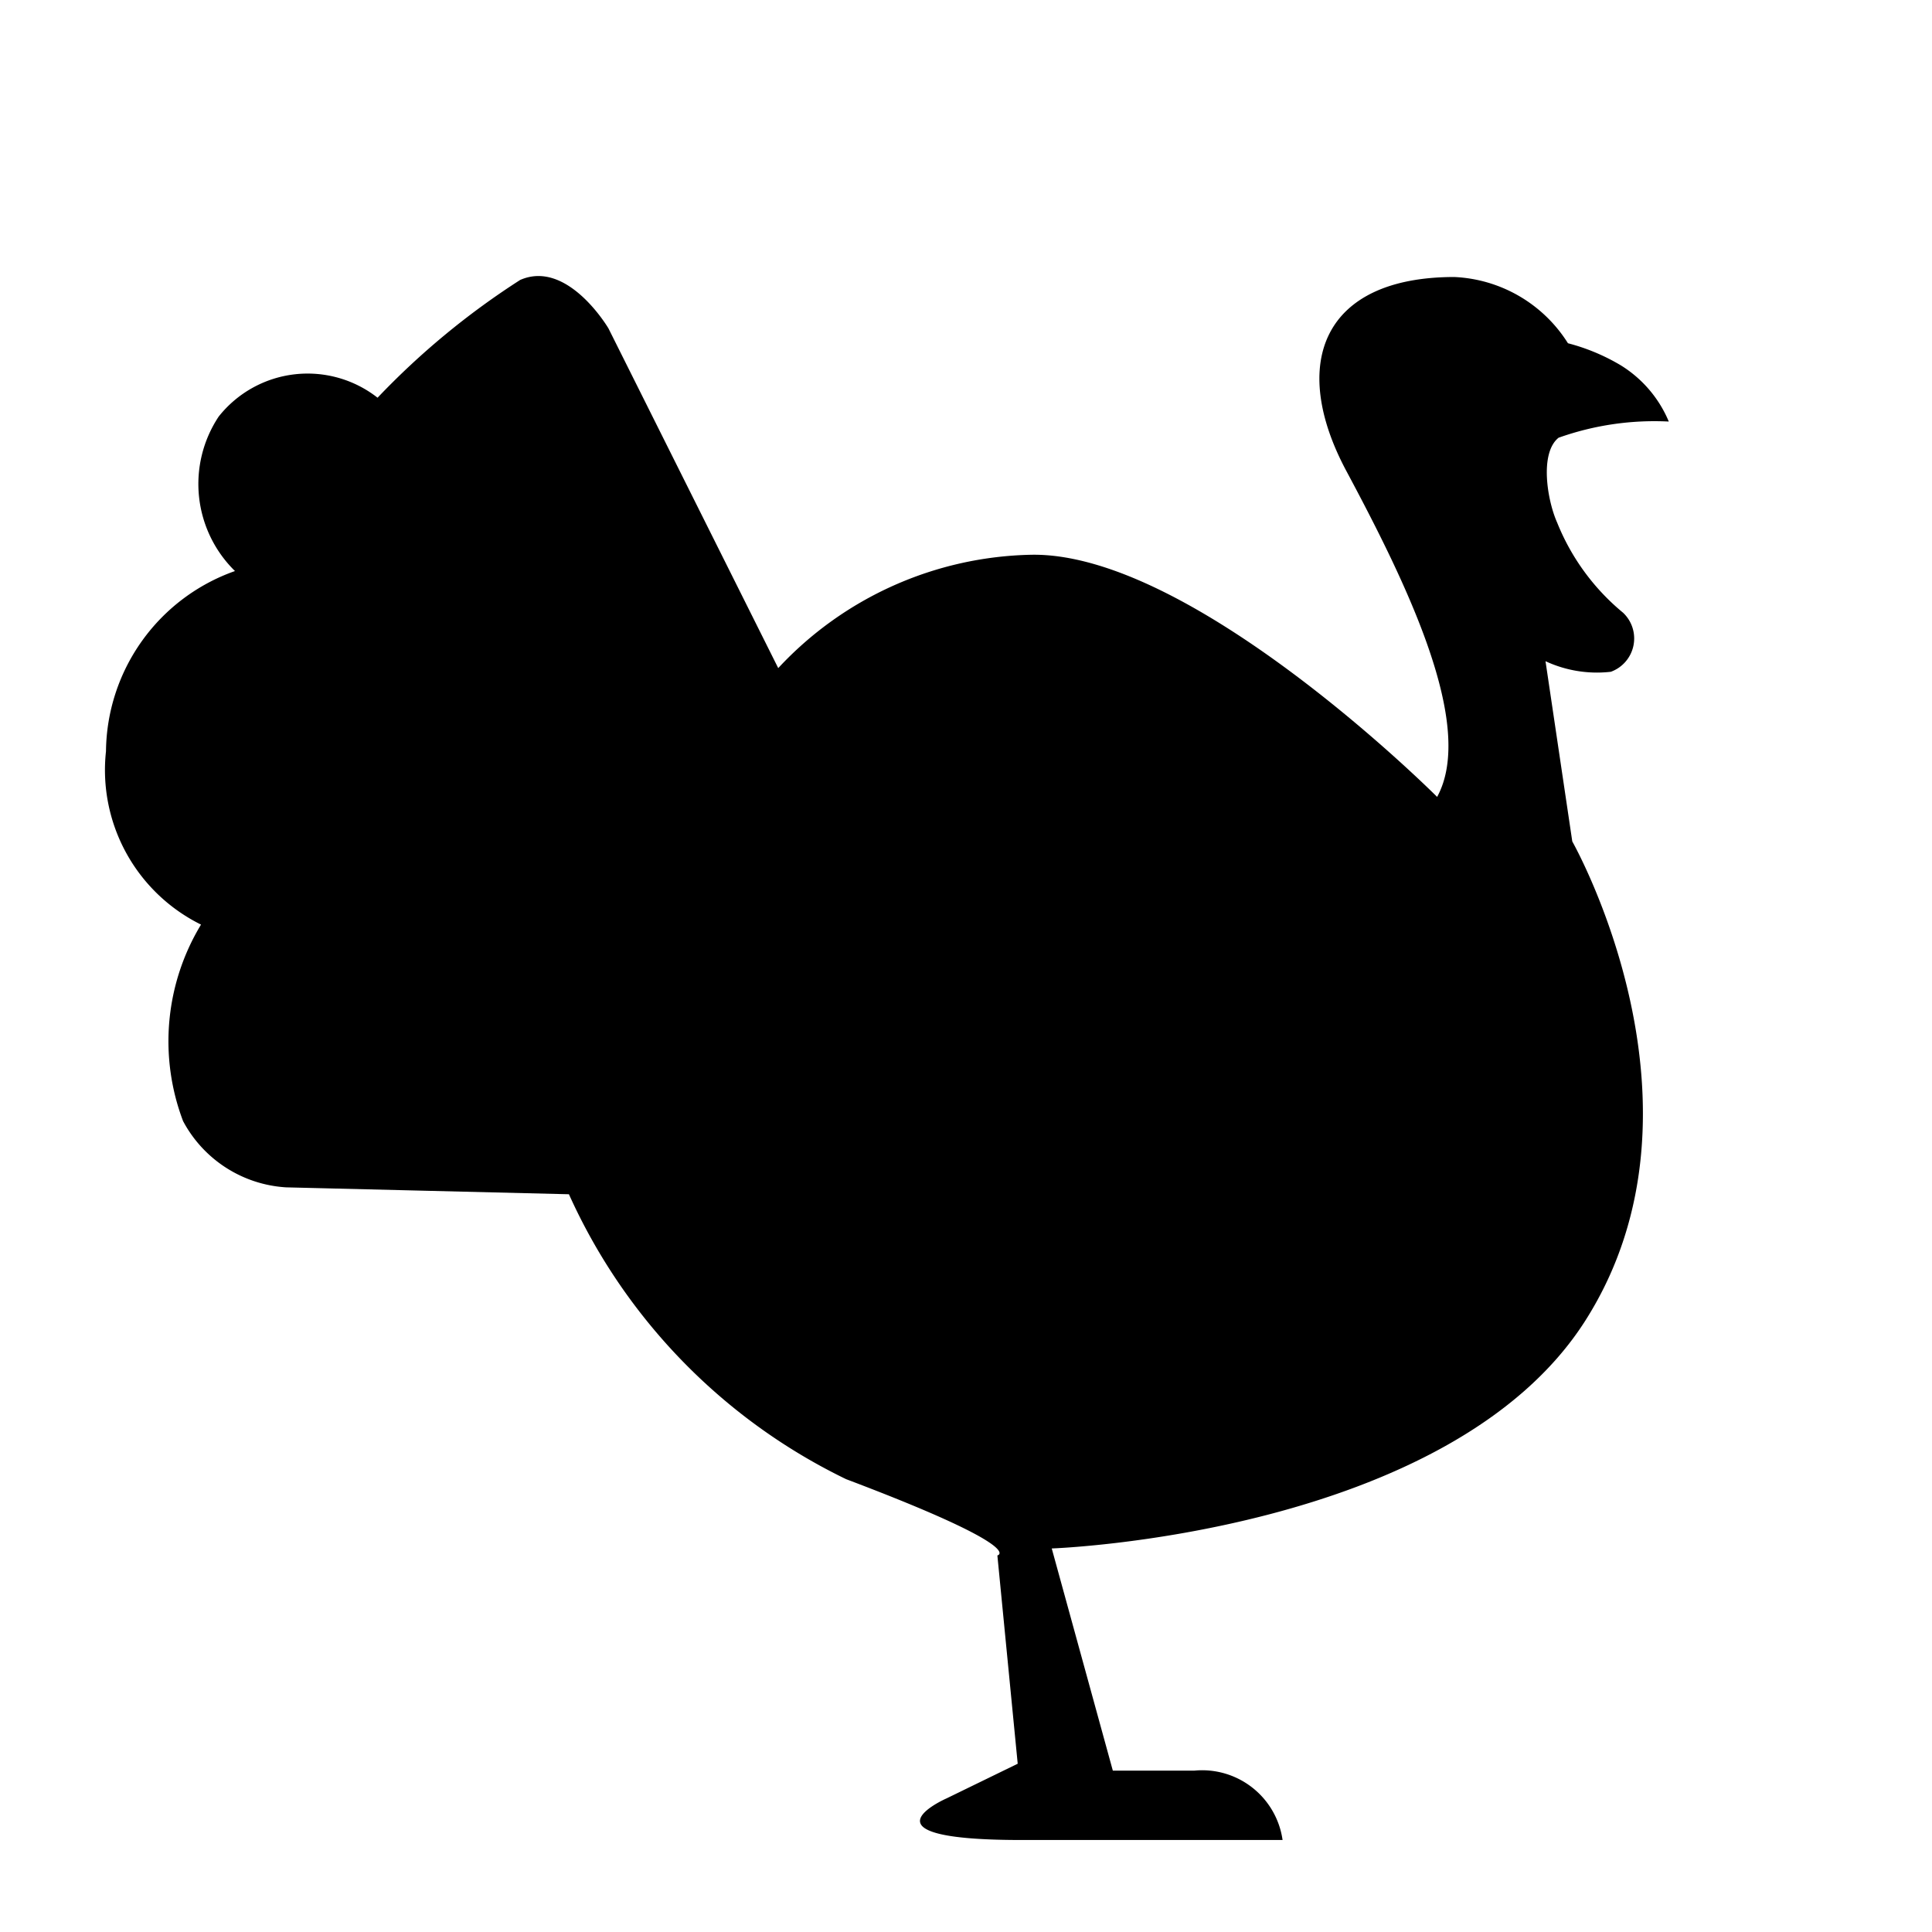<svg id="symbols" xmlns="http://www.w3.org/2000/svg" viewBox="0 0 21 21"><path d="M17.619 3.972a1.313 1.313 0 0 1 .52.61 3.107 3.107 0 0 0-1.198.176c-.208.167-.124.678-.016.921a2.453 2.453 0 0 0 .717.981.385.385 0 0 1-.133.642 1.327 1.327 0 0 1-.71-.115l.291 1.959s1.624 2.863.148 5.199-5.806 2.486-5.806 2.486l.664 2.415h.886a.883.883 0 0 1 .959.754h-2.84c-1.846 0-.813-.452-.813-.452l.774-.377-.221-2.264s.349-.076-1.644-.829a6.33 6.33 0 0 1-3.013-3.097l-3.074-.075a1.363 1.363 0 0 1-1.12-.72 2.447 2.447 0 0 1 .195-2.136 1.874 1.874 0 0 1-1.033-1.884 2.1 2.1 0 0 1 1.402-1.959 1.325 1.325 0 0 1-.177-1.679 1.233 1.233 0 0 1 1.727-.205 8.378 8.378 0 0 1 1.55-1.28c.517-.227.96.527.96.527l1.845 3.692a3.858 3.858 0 0 1 2.752-1.232c1.755-.029 4.41 2.632 4.41 2.632.425-.78-.338-2.33-.988-3.545-.624-1.168-.254-2.106 1.175-2.106a1.54 1.54 0 0 1 1.235.72 2.196 2.196 0 0 1 .576.241z"/></svg>